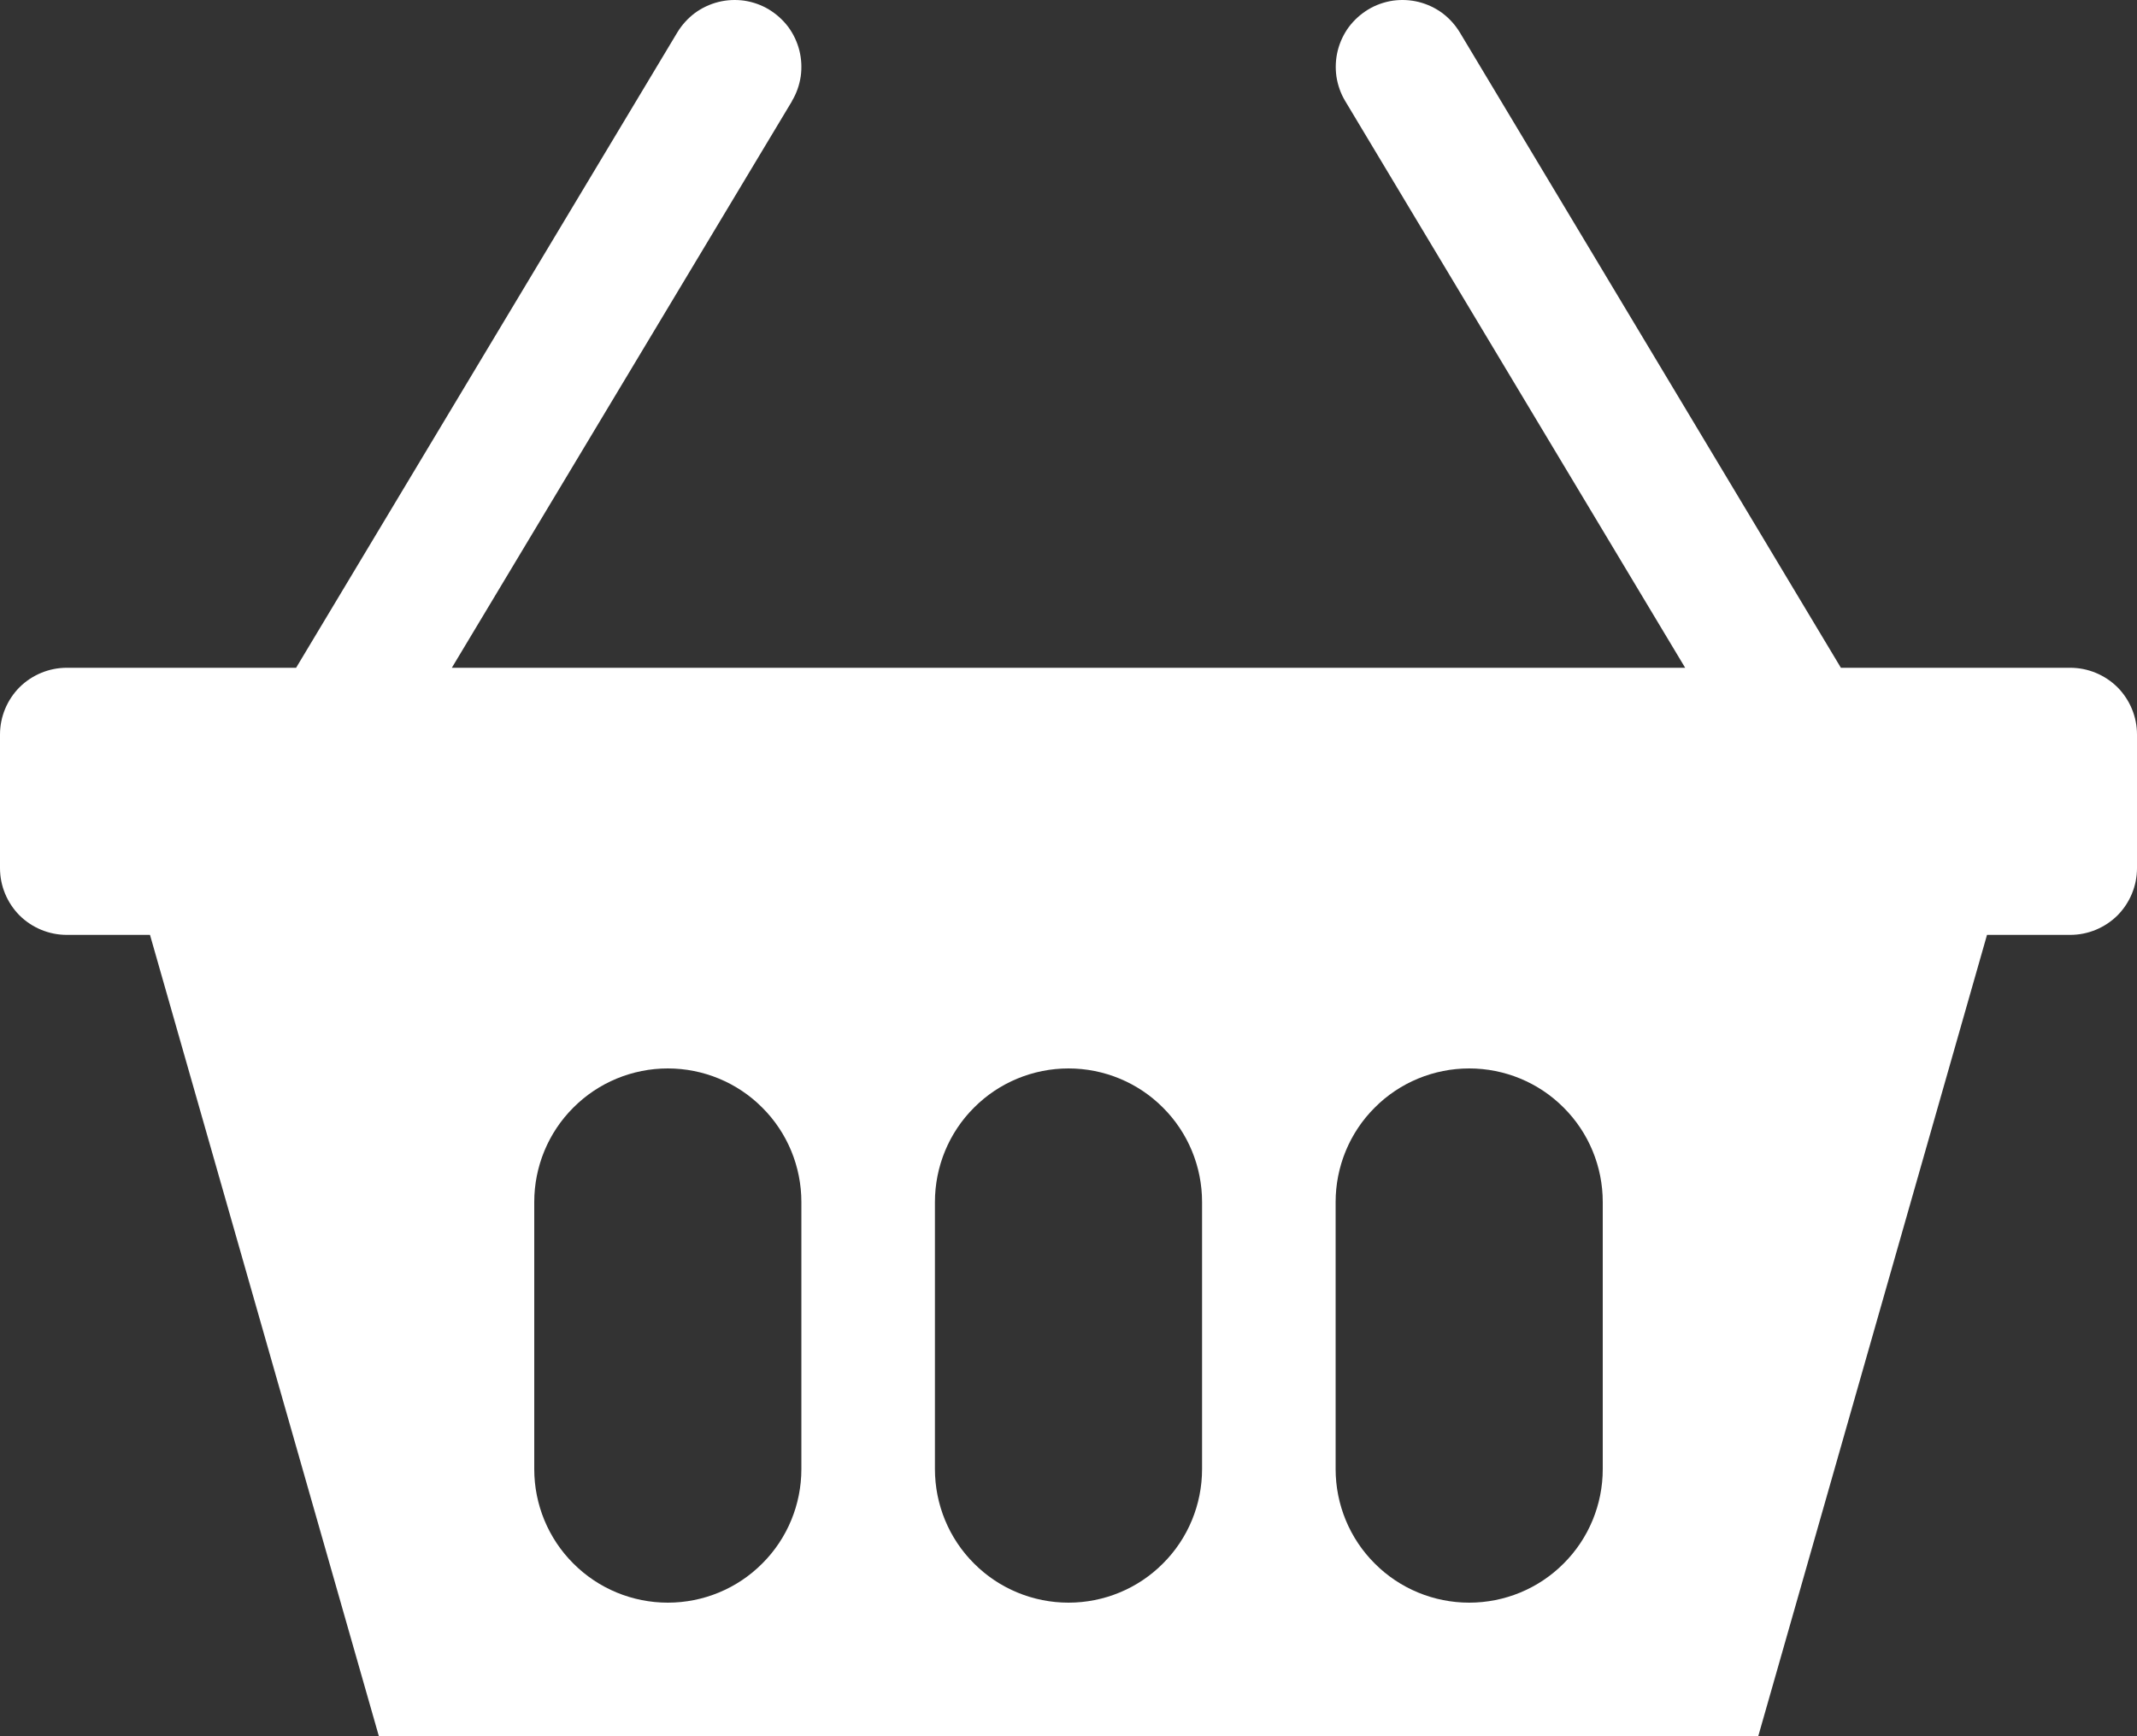 <svg width="16" height="13" viewBox="0 0 16 13" fill="none" xmlns="http://www.w3.org/2000/svg">
<rect x="0" y="0" width="16" height="13" fill="#333333" stroke="none"/>
<g clip-path="url(#clip0)">
<path d="M5.929 0.757C5.963 0.701 5.985 0.638 5.995 0.573C6.004 0.508 6.001 0.442 5.985 0.378C5.969 0.315 5.941 0.255 5.902 0.202C5.862 0.149 5.813 0.105 5.757 0.071C5.701 0.037 5.638 0.015 5.573 0.005C5.508 -0.004 5.442 -0.001 5.378 0.015C5.315 0.031 5.255 0.059 5.202 0.098C5.149 0.138 5.105 0.187 5.071 0.243L2.217 5H0.5C0.367 5 0.24 5.053 0.146 5.146C0.053 5.24 0 5.367 0 5.5V6.5C0 6.633 0.053 6.76 0.146 6.854C0.24 6.947 0.367 7 0.5 7H1.123L2.967 13.456C3.012 13.613 3.107 13.751 3.237 13.849C3.368 13.947 3.527 14 3.69 14H12.312C12.475 14 12.634 13.947 12.764 13.849C12.895 13.751 12.989 13.613 13.034 13.456L14.877 7H15.5C15.633 7 15.76 6.947 15.854 6.854C15.947 6.76 16 6.633 16 6.5V5.5C16 5.367 15.947 5.24 15.854 5.146C15.76 5.053 15.633 5 15.5 5H13.783L10.93 0.243C10.896 0.187 10.852 0.138 10.799 0.098C10.746 0.059 10.686 0.031 10.623 0.015C10.559 -0.001 10.493 -0.004 10.428 0.005C10.363 0.015 10.3 0.037 10.244 0.071C10.188 0.105 10.139 0.149 10.099 0.202C10.06 0.255 10.032 0.315 10.016 0.378C10 0.442 9.997 0.508 10.006 0.573C10.016 0.638 10.038 0.701 10.072 0.757L12.617 5H3.383L5.93 0.757H5.929ZM4 9C4 8.735 4.105 8.48 4.293 8.293C4.48 8.105 4.735 8 5 8C5.265 8 5.52 8.105 5.707 8.293C5.895 8.48 6 8.735 6 9V11C6 11.265 5.895 11.52 5.707 11.707C5.52 11.895 5.265 12 5 12C4.735 12 4.48 11.895 4.293 11.707C4.105 11.52 4 11.265 4 11V9ZM7 9C7 8.735 7.105 8.48 7.293 8.293C7.48 8.105 7.735 8 8 8C8.265 8 8.52 8.105 8.707 8.293C8.895 8.48 9 8.735 9 9V11C9 11.265 8.895 11.52 8.707 11.707C8.52 11.895 8.265 12 8 12C7.735 12 7.48 11.895 7.293 11.707C7.105 11.52 7 11.265 7 11V9ZM11 8C11.265 8 11.52 8.105 11.707 8.293C11.895 8.48 12 8.735 12 9V11C12 11.265 11.895 11.52 11.707 11.707C11.52 11.895 11.265 12 11 12C10.735 12 10.48 11.895 10.293 11.707C10.105 11.52 10 11.265 10 11V9C10 8.735 10.105 8.48 10.293 8.293C10.48 8.105 10.735 8 11 8Z" fill="white"/>
</g>
<defs>
<clipPath id="clip0">
<rect width="16" height="13" fill="white"/>
</clipPath>
</defs>
</svg>
